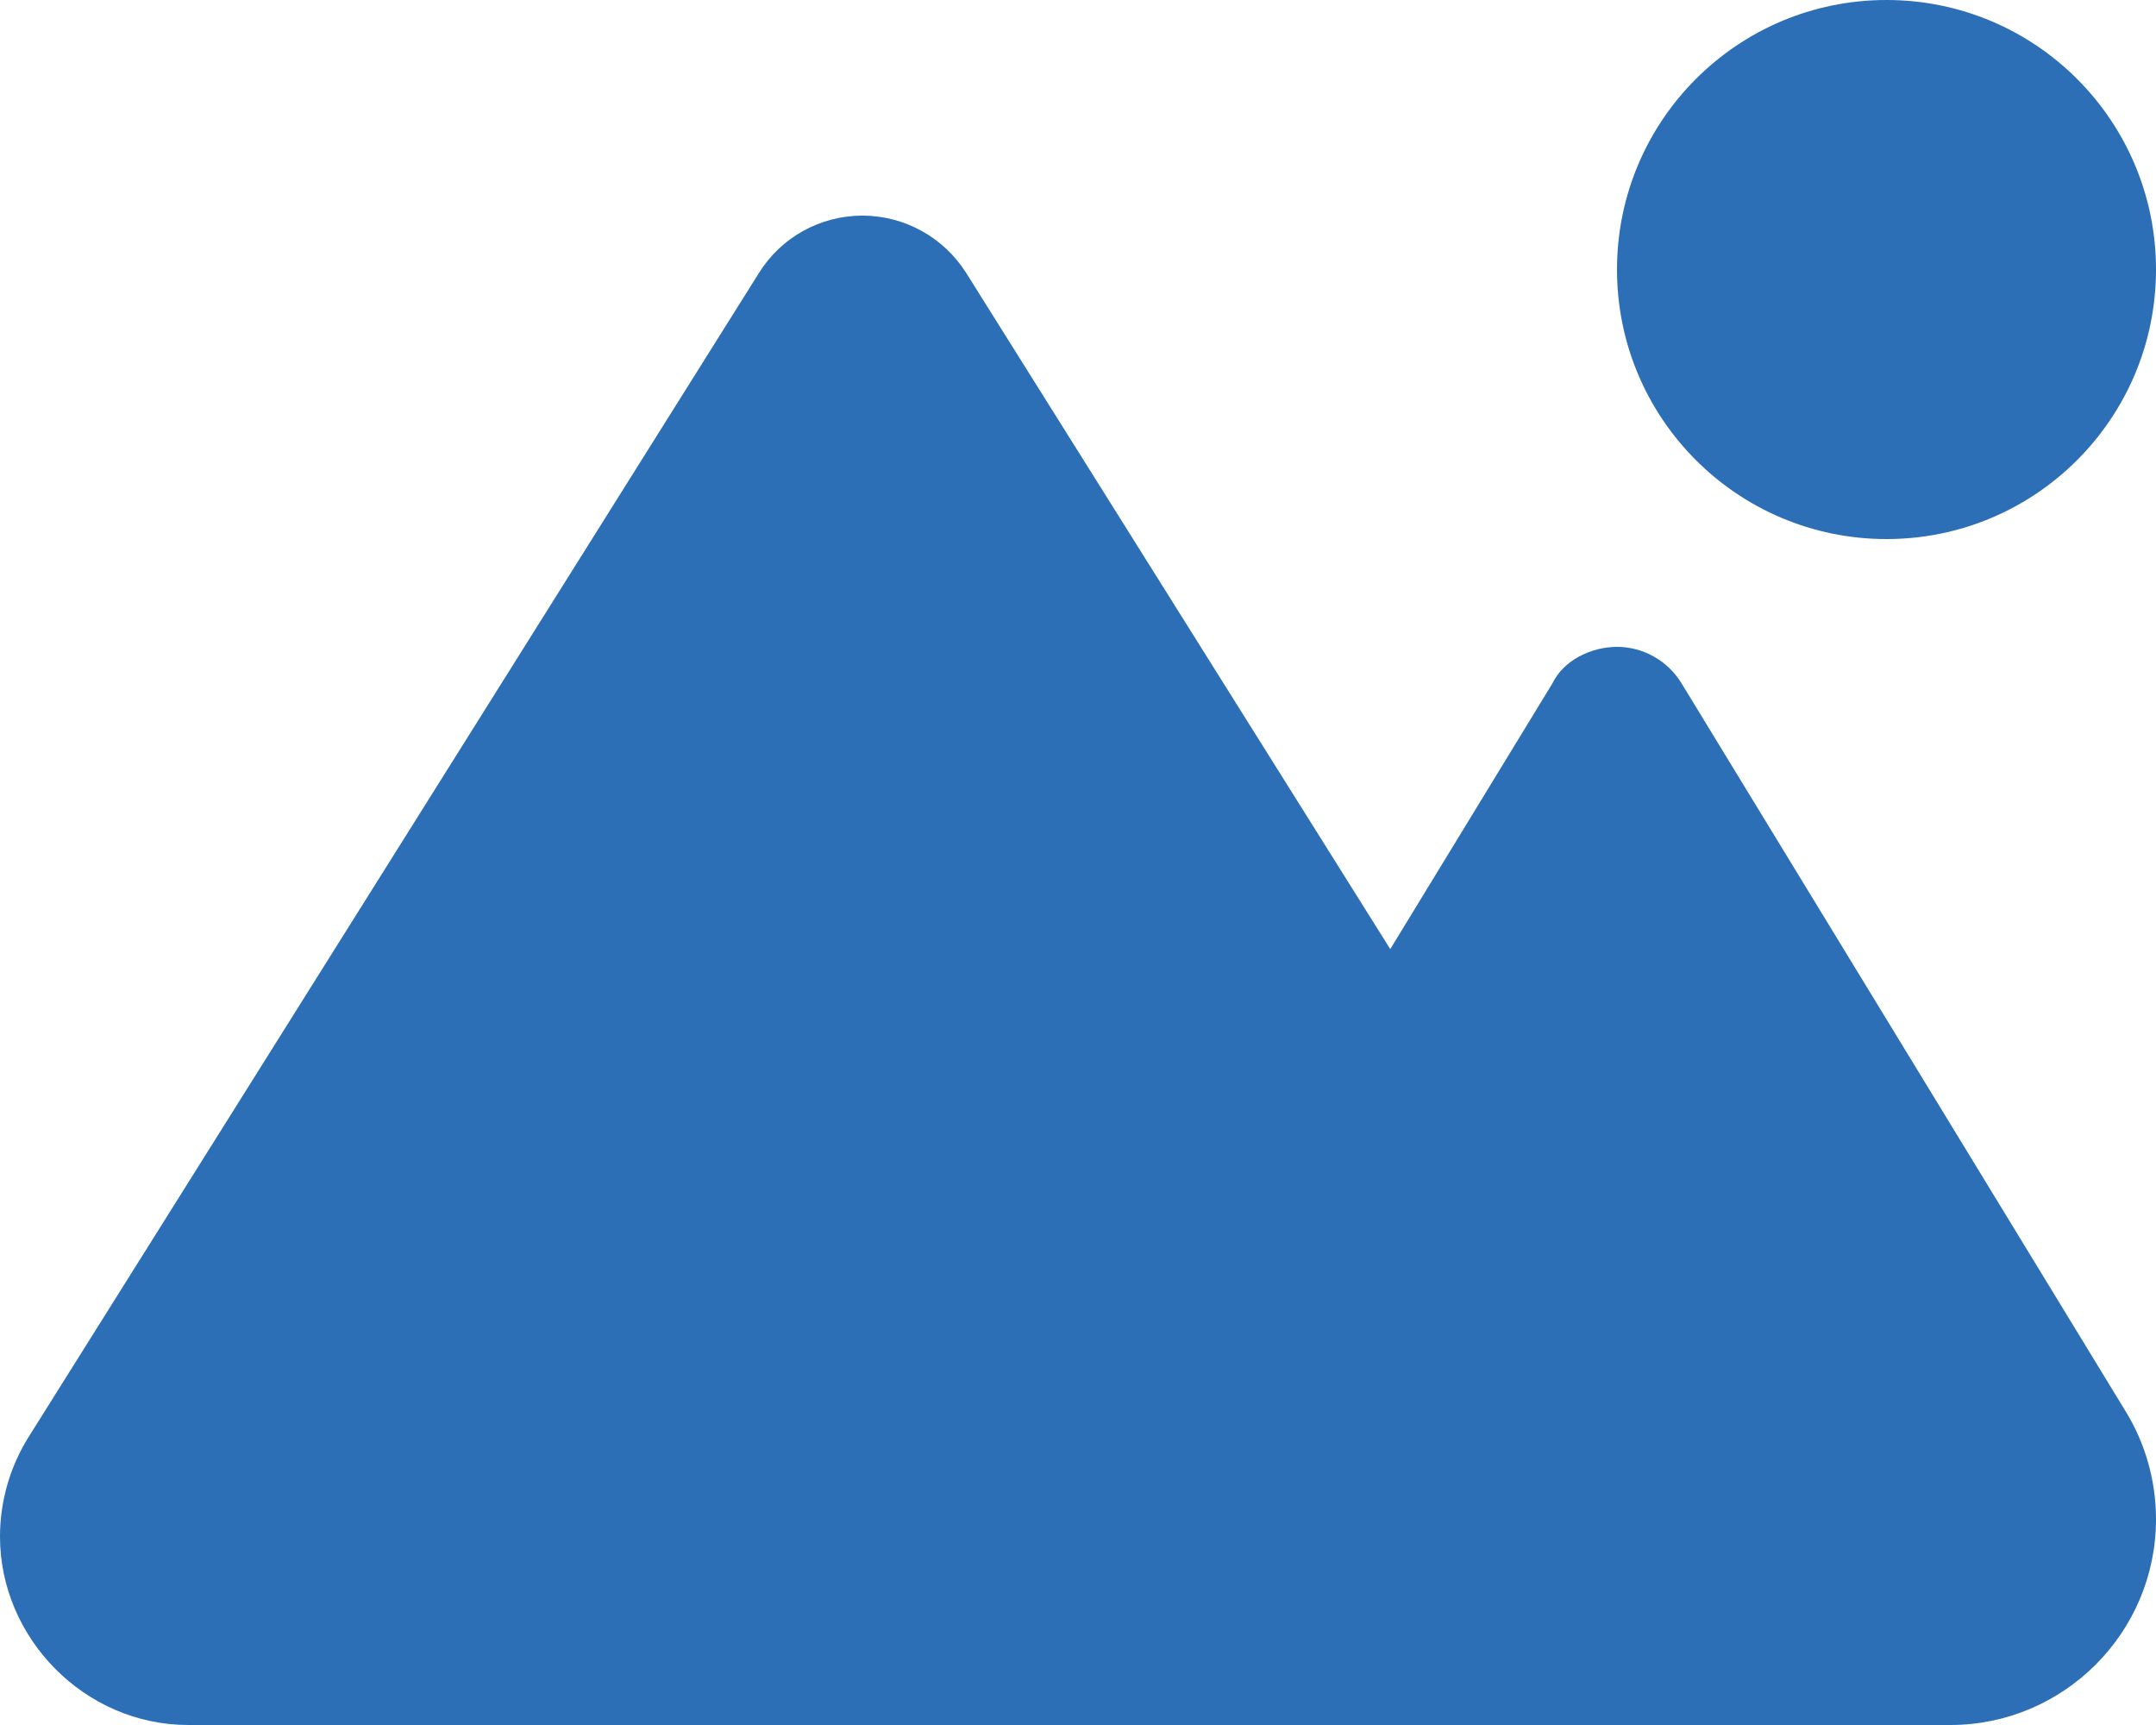<svg width="30" height="24" viewBox="0 0 30 24" fill="none" xmlns="http://www.w3.org/2000/svg">
<g id="Loodus">
<path id="Vector" d="M22.5 3.75C22.5 1.679 24.178 0 26.25 0C28.322 0 30 1.679 30 3.75C30 5.822 28.322 7.5 26.25 7.5C24.178 7.5 22.5 5.822 22.5 3.75ZM0 21.38C0 20.887 0.139 20.405 0.401 19.988L10.561 3.797C10.87 3.301 11.414 3 12 3C12.586 3 13.13 3.301 13.444 3.797L19.345 13.205L21.605 9.502C21.755 9.192 22.134 9 22.5 9C22.866 9 23.203 9.192 23.395 9.502L29.583 19.645C29.855 20.091 30 20.611 30 21.136C30 22.716 28.716 24 27.136 24H2.621C1.173 24 2.8125e-05 22.786 2.8125e-05 21.38H0Z" fill="#2C6FB6"/>
</g>
</svg>
